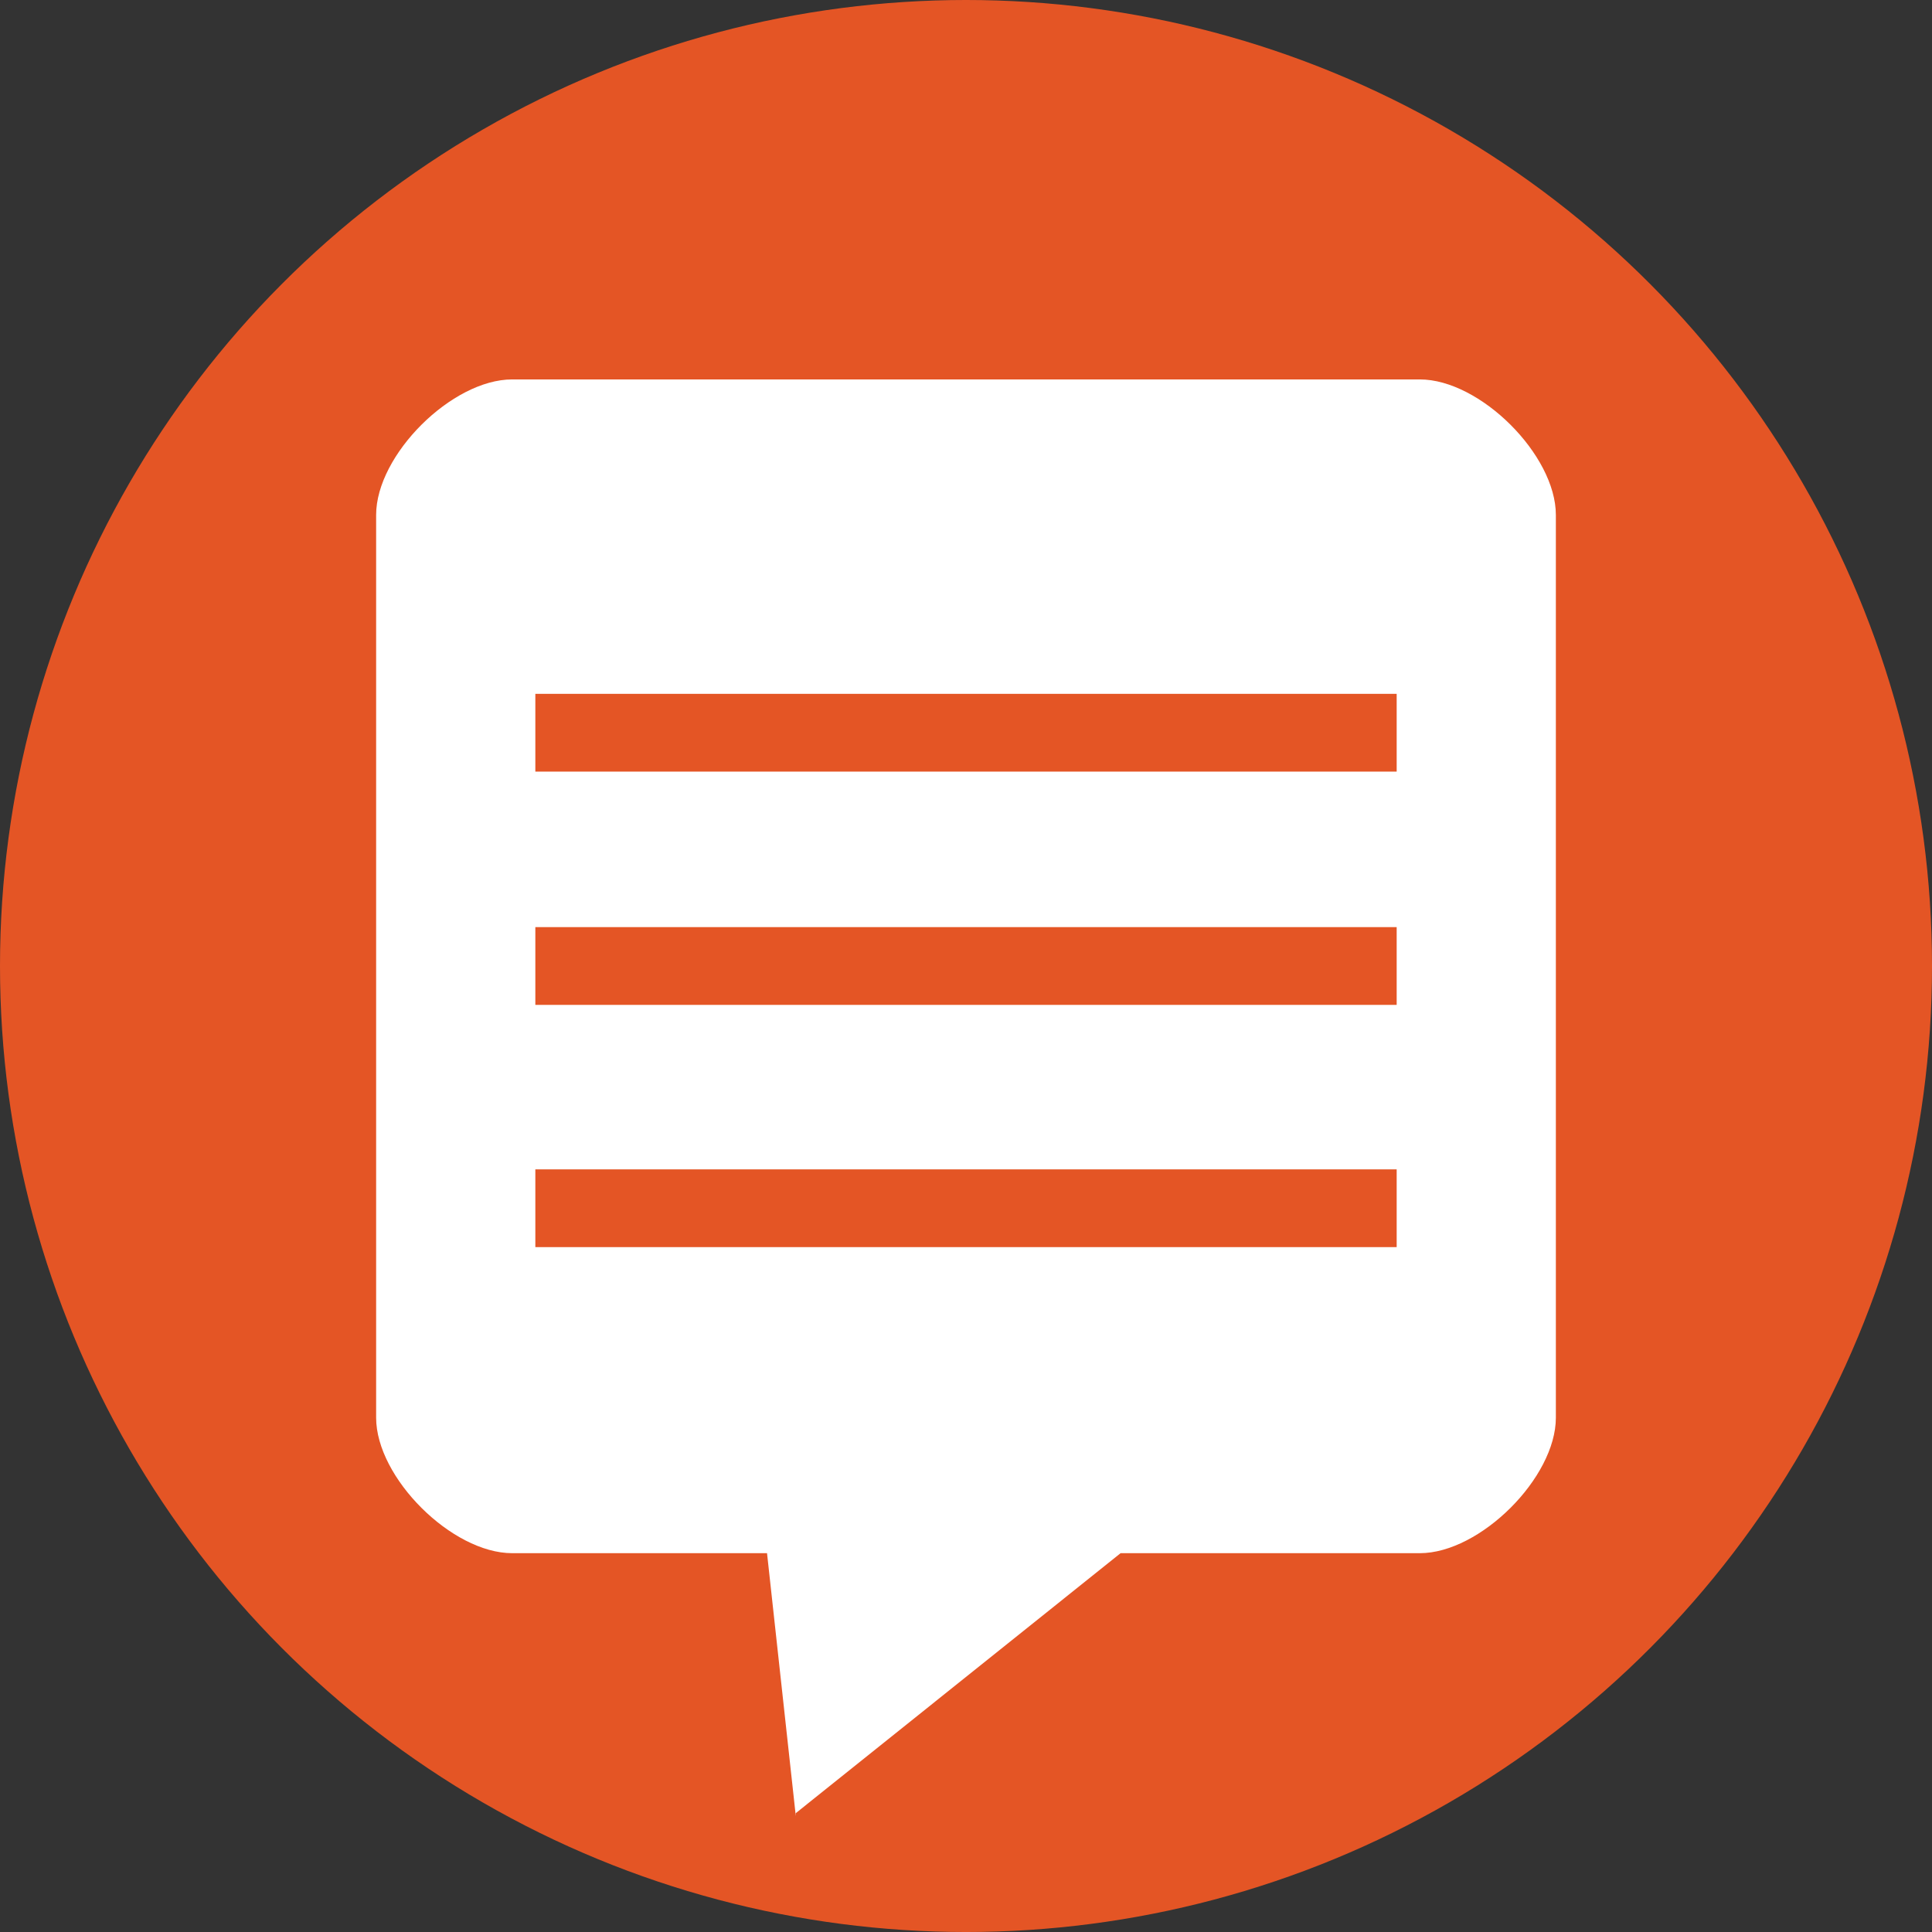 <?xml version="1.0" encoding="utf-8"?>
<!-- Generator: Adobe Illustrator 16.0.4, SVG Export Plug-In . SVG Version: 6.00 Build 0)  -->
<!DOCTYPE svg PUBLIC "-//W3C//DTD SVG 1.1//EN" "http://www.w3.org/Graphics/SVG/1.1/DTD/svg11.dtd">
<svg version="1.1" id="Layer_1" xmlns="http://www.w3.org/2000/svg" xmlns:xlink="http://www.w3.org/1999/xlink" x="0px" y="0px"
	 width="215.333px" height="215.333px" viewBox="0 0 215.333 215.333" enable-background="new 0 0 215.333 215.333"
	 xml:space="preserve">
<rect x="0" y="0" width="215.333" height="215.333" fill="#333333" stroke="none"/>
<g>
	<circle fill="#E45525" cx="107.667" cy="107.667" r="107.667"/>
	<path fill="#FFFFFF" d="M158.245,42.289H57.087c-6.72,0-15.165,8.416-15.165,15.103v100.617c0,6.687,8.444,15.103,15.165,15.103
		h28.403l3.207,29.307v-0.334l36.198-28.973h33.35c6.721,0,15.165-8.416,15.165-15.103V57.392
		C173.41,50.705,164.966,42.289,158.245,42.289z"/>
	<rect x="59.667" y="77.333" fill="#E45525" width="96" height="8.667"/>
	<rect x="59.667" y="103.333" fill="#E45525" width="96" height="8.667"/>
	<rect x="59.667" y="130.333" fill="#E45525" width="96" height="8.666"/>
</g>
</svg>
